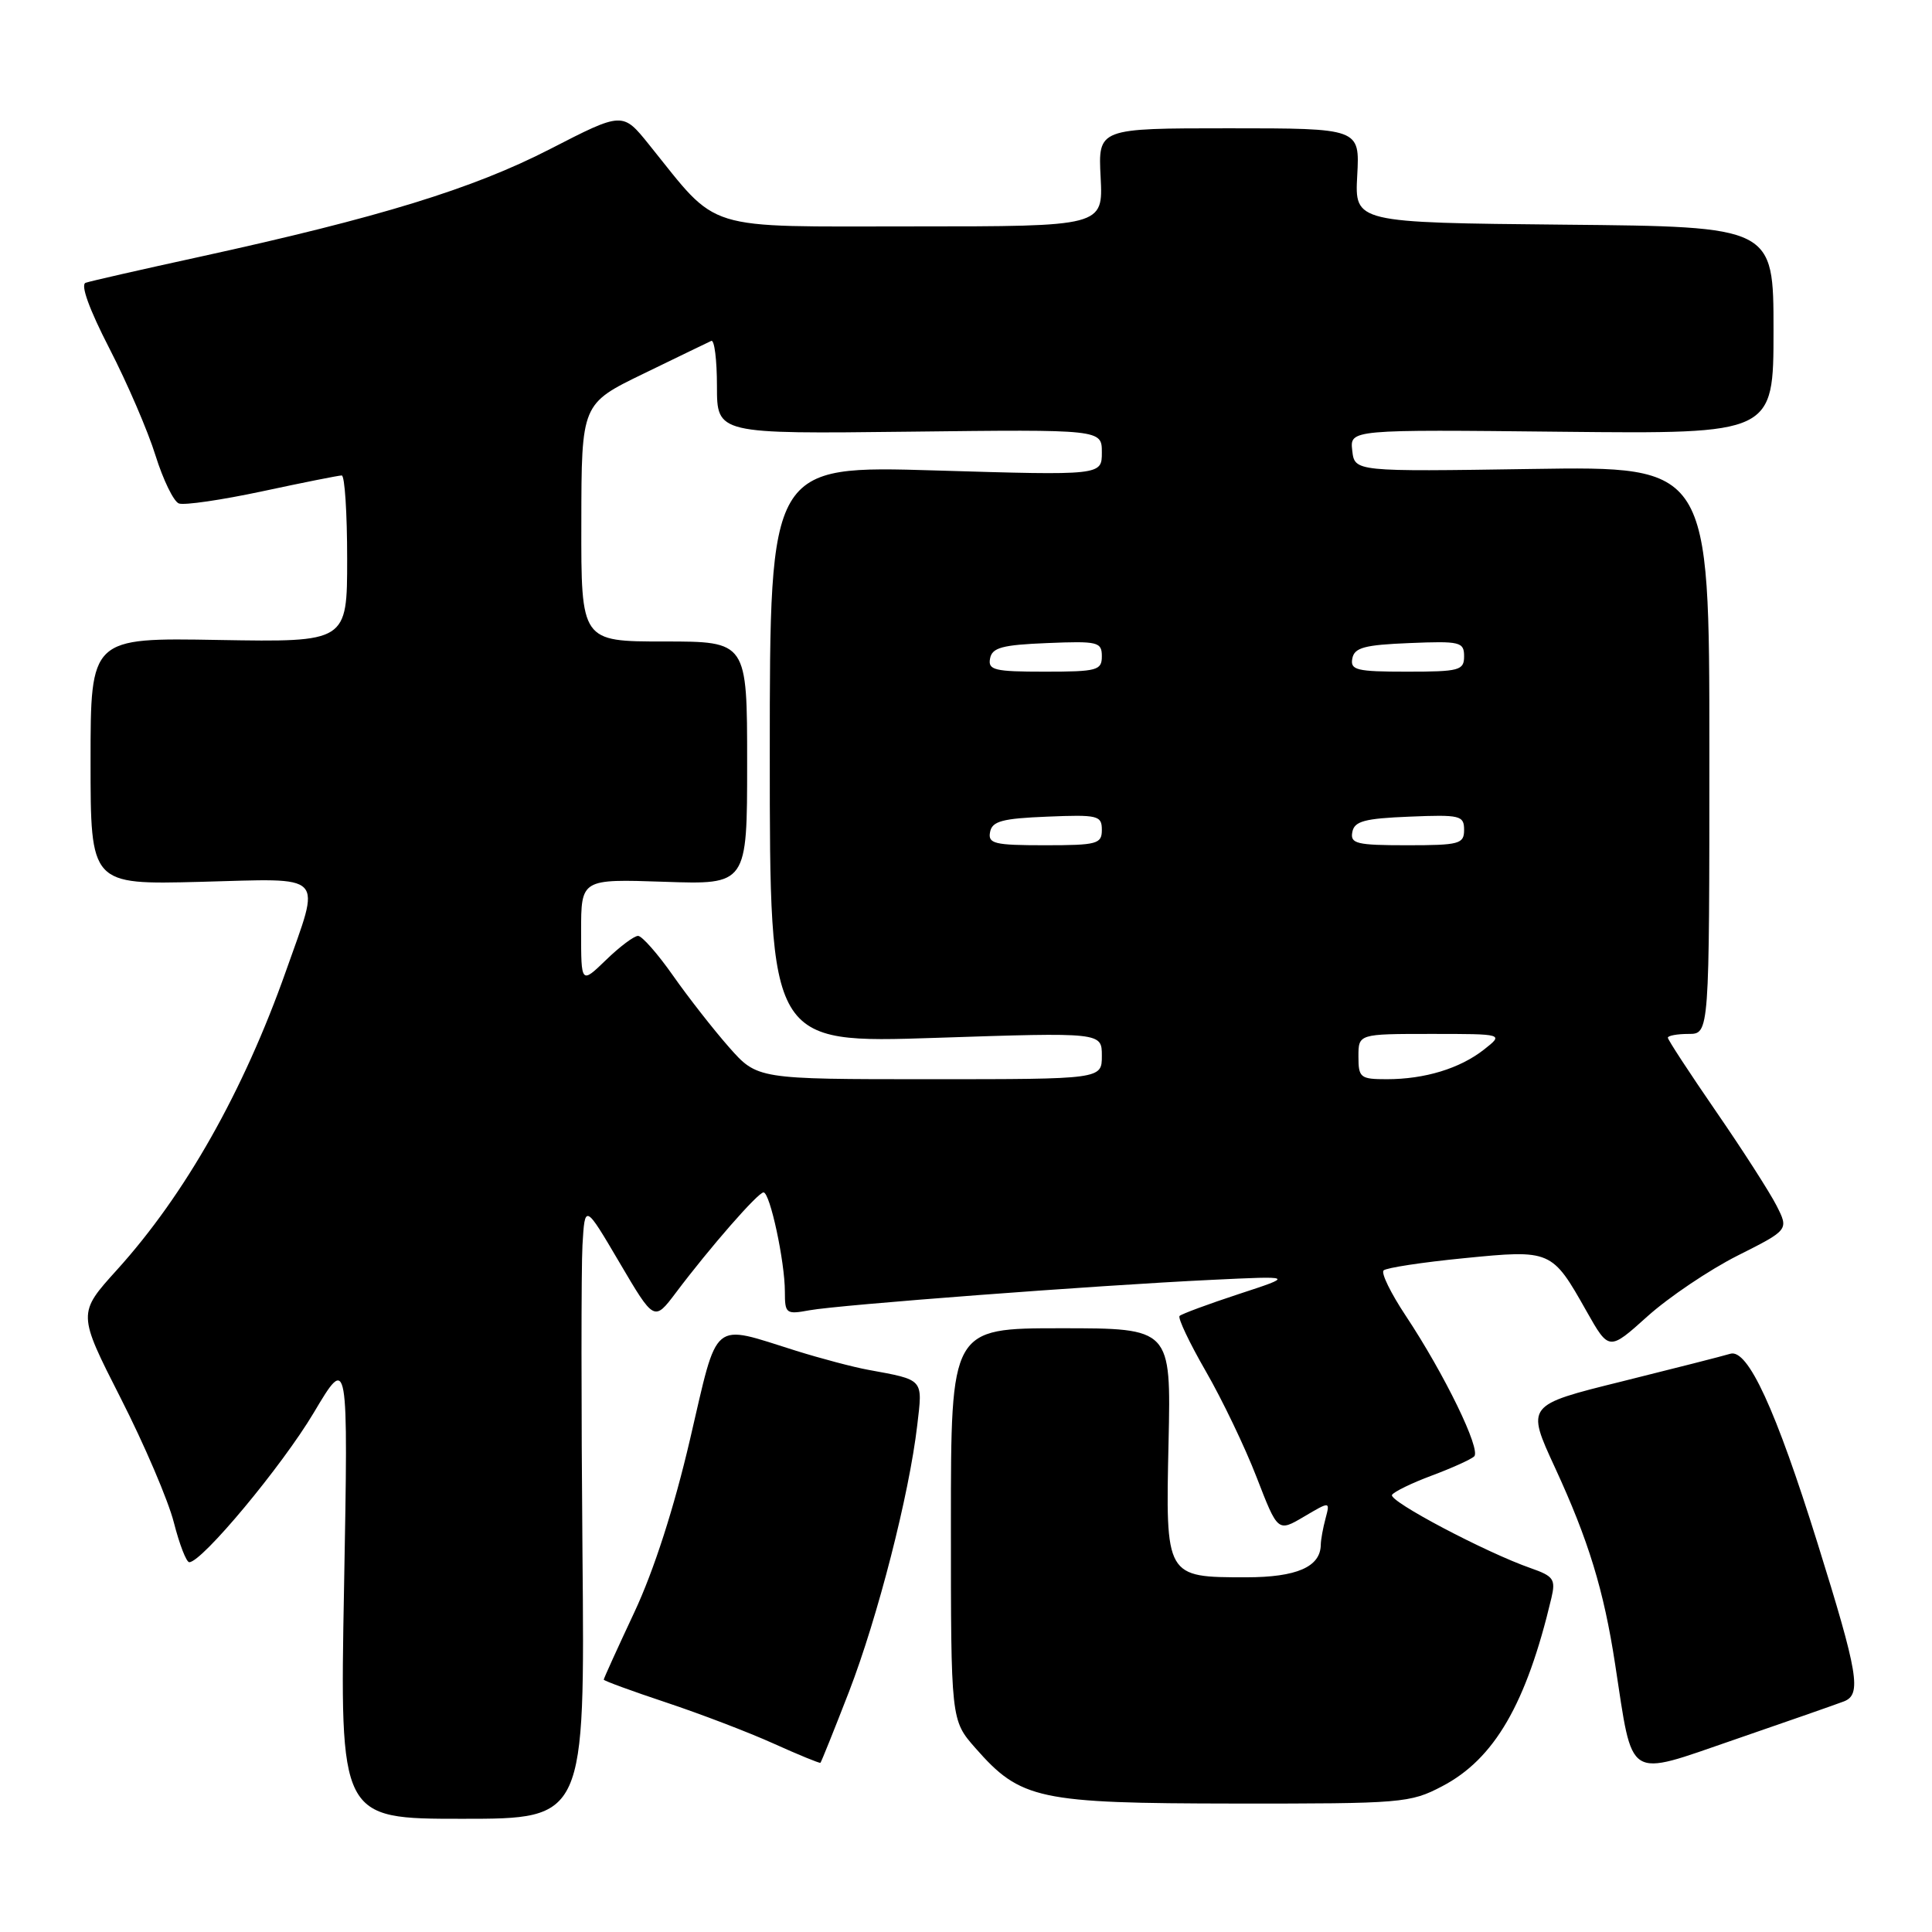 <?xml version="1.0" encoding="UTF-8" standalone="no"?>
<!DOCTYPE svg PUBLIC "-//W3C//DTD SVG 1.1//EN" "http://www.w3.org/Graphics/SVG/1.1/DTD/svg11.dtd" >
<svg xmlns="http://www.w3.org/2000/svg" xmlns:xlink="http://www.w3.org/1999/xlink" version="1.1" viewBox="0 0 256 256">
 <g >
 <path fill="currentColor"
d=" M 77.18 205.75 C 77.01 186.36 77.01 168.03 77.18 165.00 C 77.50 159.50 77.50 159.50 82.09 167.30 C 86.68 175.10 86.68 175.10 89.55 171.30 C 94.07 165.29 100.44 158.00 101.17 158.00 C 102.03 158.00 104.00 167.17 104.00 171.16 C 104.00 174.07 104.16 174.19 107.25 173.62 C 111.17 172.90 145.19 170.32 160.50 169.59 C 171.50 169.06 171.50 169.06 164.14 171.47 C 160.09 172.80 156.56 174.11 156.30 174.37 C 156.04 174.63 157.60 177.92 159.76 181.67 C 161.93 185.43 164.97 191.76 166.51 195.75 C 169.32 203.01 169.32 203.01 172.79 200.96 C 176.25 198.92 176.25 198.92 175.64 201.21 C 175.30 202.47 175.02 204.03 175.01 204.68 C 174.98 207.62 171.82 209.00 165.12 209.00 C 154.42 209.00 154.44 209.02 154.84 191.08 C 155.17 176.00 155.17 176.00 140.59 176.00 C 126.00 176.00 126.00 176.00 126.00 201.97 C 126.00 227.93 126.00 227.93 129.24 231.62 C 135.25 238.46 137.55 238.95 163.59 238.98 C 185.79 239.00 186.86 238.91 191.09 236.69 C 198.02 233.07 202.25 225.77 205.57 211.74 C 206.15 209.27 205.86 208.85 202.86 207.80 C 196.91 205.73 183.95 198.89 184.45 198.08 C 184.72 197.65 187.09 196.50 189.72 195.52 C 192.35 194.54 194.87 193.40 195.33 192.99 C 196.29 192.13 191.41 182.09 186.26 174.33 C 184.30 171.38 182.98 168.69 183.33 168.34 C 183.68 167.99 188.46 167.26 193.96 166.72 C 205.54 165.57 205.64 165.62 210.21 173.72 C 213.20 179.01 213.20 179.01 218.31 174.41 C 221.13 171.88 226.49 168.27 230.23 166.38 C 237.03 162.96 237.03 162.96 235.39 159.73 C 234.48 157.95 230.88 152.34 227.37 147.25 C 223.87 142.16 221.00 137.78 221.00 137.50 C 221.00 137.23 222.24 137.00 223.75 137.00 C 226.50 137.00 226.50 137.00 226.50 99.39 C 226.50 61.78 226.50 61.78 203.00 62.14 C 179.50 62.50 179.50 62.50 179.18 59.71 C 178.86 56.91 178.86 56.91 206.93 57.21 C 235.00 57.50 235.00 57.50 235.00 43.77 C 235.00 30.03 235.00 30.03 207.25 29.77 C 179.50 29.50 179.50 29.50 179.84 23.25 C 180.18 17.00 180.18 17.00 162.84 17.00 C 145.50 17.00 145.50 17.00 145.84 23.50 C 146.17 30.00 146.17 30.00 120.99 30.00 C 92.76 30.00 95.40 30.82 86.00 19.16 C 82.50 14.81 82.50 14.81 72.87 19.76 C 62.66 25.01 50.23 28.83 26.50 34.02 C 18.80 35.70 11.98 37.25 11.35 37.47 C 10.64 37.71 11.81 40.95 14.50 46.18 C 16.86 50.76 19.61 57.14 20.61 60.37 C 21.62 63.59 23.01 66.45 23.70 66.71 C 24.39 66.98 29.37 66.25 34.76 65.10 C 40.16 63.94 44.89 63.00 45.28 63.00 C 45.68 63.00 46.00 67.97 46.00 74.05 C 46.00 85.09 46.00 85.09 29.00 84.80 C 12.00 84.50 12.00 84.50 12.00 100.86 C 12.00 117.22 12.00 117.22 26.50 116.85 C 43.46 116.41 42.54 115.46 37.89 128.67 C 32.26 144.60 24.54 158.27 15.50 168.26 C 10.28 174.03 10.28 174.03 15.99 185.26 C 19.14 191.44 22.31 198.86 23.04 201.75 C 23.78 204.64 24.69 207.00 25.08 207.00 C 26.76 207.00 37.38 194.24 41.57 187.20 C 46.15 179.50 46.15 179.50 45.59 210.25 C 45.02 241.00 45.02 241.00 61.26 241.00 C 77.50 241.00 77.50 241.00 77.18 205.75 Z  M 244.34 225.44 C 246.69 224.52 246.24 221.81 240.84 204.50 C 235.30 186.74 231.59 178.69 229.28 179.38 C 228.30 179.68 221.81 181.33 214.86 183.06 C 202.22 186.19 202.22 186.19 206.05 194.48 C 210.48 204.08 212.51 210.69 214.01 220.50 C 216.42 236.16 215.36 235.48 229.77 230.53 C 236.77 228.12 243.33 225.83 244.34 225.44 Z  M 112.49 224.18 C 116.31 214.28 120.47 198.05 121.54 188.85 C 122.27 182.64 122.49 182.88 115.00 181.50 C 113.08 181.15 108.80 180.02 105.50 178.99 C 94.13 175.43 95.21 174.53 91.43 190.73 C 89.32 199.80 86.65 208.09 84.06 213.62 C 81.83 218.38 80.00 222.40 80.00 222.56 C 80.00 222.71 83.71 224.07 88.25 225.58 C 92.79 227.09 99.20 229.54 102.50 231.03 C 105.80 232.52 108.59 233.66 108.71 233.58 C 108.82 233.49 110.52 229.26 112.49 224.18 Z  M 96.59 138.75 C 94.53 136.41 91.19 132.14 89.17 129.26 C 87.15 126.38 85.07 124.02 84.55 124.01 C 84.02 124.01 82.11 125.44 80.30 127.20 C 77.00 130.39 77.00 130.39 77.00 123.43 C 77.00 116.47 77.00 116.47 88.00 116.84 C 99.00 117.22 99.00 117.22 99.00 101.11 C 99.00 85.00 99.00 85.00 88.00 85.00 C 77.00 85.00 77.00 85.00 77.03 69.25 C 77.05 53.50 77.05 53.50 85.28 49.51 C 89.80 47.31 93.84 45.36 94.25 45.17 C 94.66 44.99 95.00 47.68 95.00 51.17 C 95.00 57.50 95.00 57.50 120.50 57.20 C 146.00 56.90 146.00 56.90 146.00 59.95 C 146.00 63.00 146.00 63.00 124.00 62.34 C 102.00 61.68 102.00 61.68 102.00 99.97 C 102.00 138.25 102.00 138.25 124.00 137.52 C 146.00 136.79 146.00 136.79 146.00 139.90 C 146.00 143.00 146.00 143.00 123.17 143.00 C 100.34 143.00 100.34 143.00 96.59 138.75 Z  M 180.00 140.00 C 180.00 137.00 180.00 137.00 189.63 137.00 C 199.27 137.00 199.27 137.00 196.64 139.07 C 193.45 141.58 188.79 143.00 183.76 143.00 C 180.25 143.00 180.00 142.80 180.00 140.00 Z  M 131.19 110.25 C 131.46 108.81 132.80 108.45 138.76 108.21 C 145.48 107.93 146.00 108.06 146.00 109.96 C 146.00 111.83 145.39 112.00 138.43 112.00 C 131.75 112.00 130.89 111.79 131.19 110.25 Z  M 179.19 110.25 C 179.46 108.81 180.80 108.45 186.76 108.21 C 193.48 107.93 194.00 108.06 194.00 109.96 C 194.00 111.83 193.39 112.00 186.43 112.00 C 179.75 112.00 178.89 111.79 179.19 110.25 Z  M 131.19 87.25 C 131.46 85.81 132.80 85.45 138.76 85.21 C 145.48 84.93 146.00 85.06 146.00 86.96 C 146.00 88.83 145.39 89.00 138.43 89.00 C 131.75 89.00 130.89 88.79 131.19 87.25 Z  M 179.19 87.25 C 179.46 85.81 180.80 85.45 186.76 85.21 C 193.48 84.93 194.00 85.06 194.00 86.96 C 194.00 88.83 193.39 89.00 186.43 89.00 C 179.75 89.00 178.89 88.79 179.19 87.25 Z "/>
</g>
</svg>